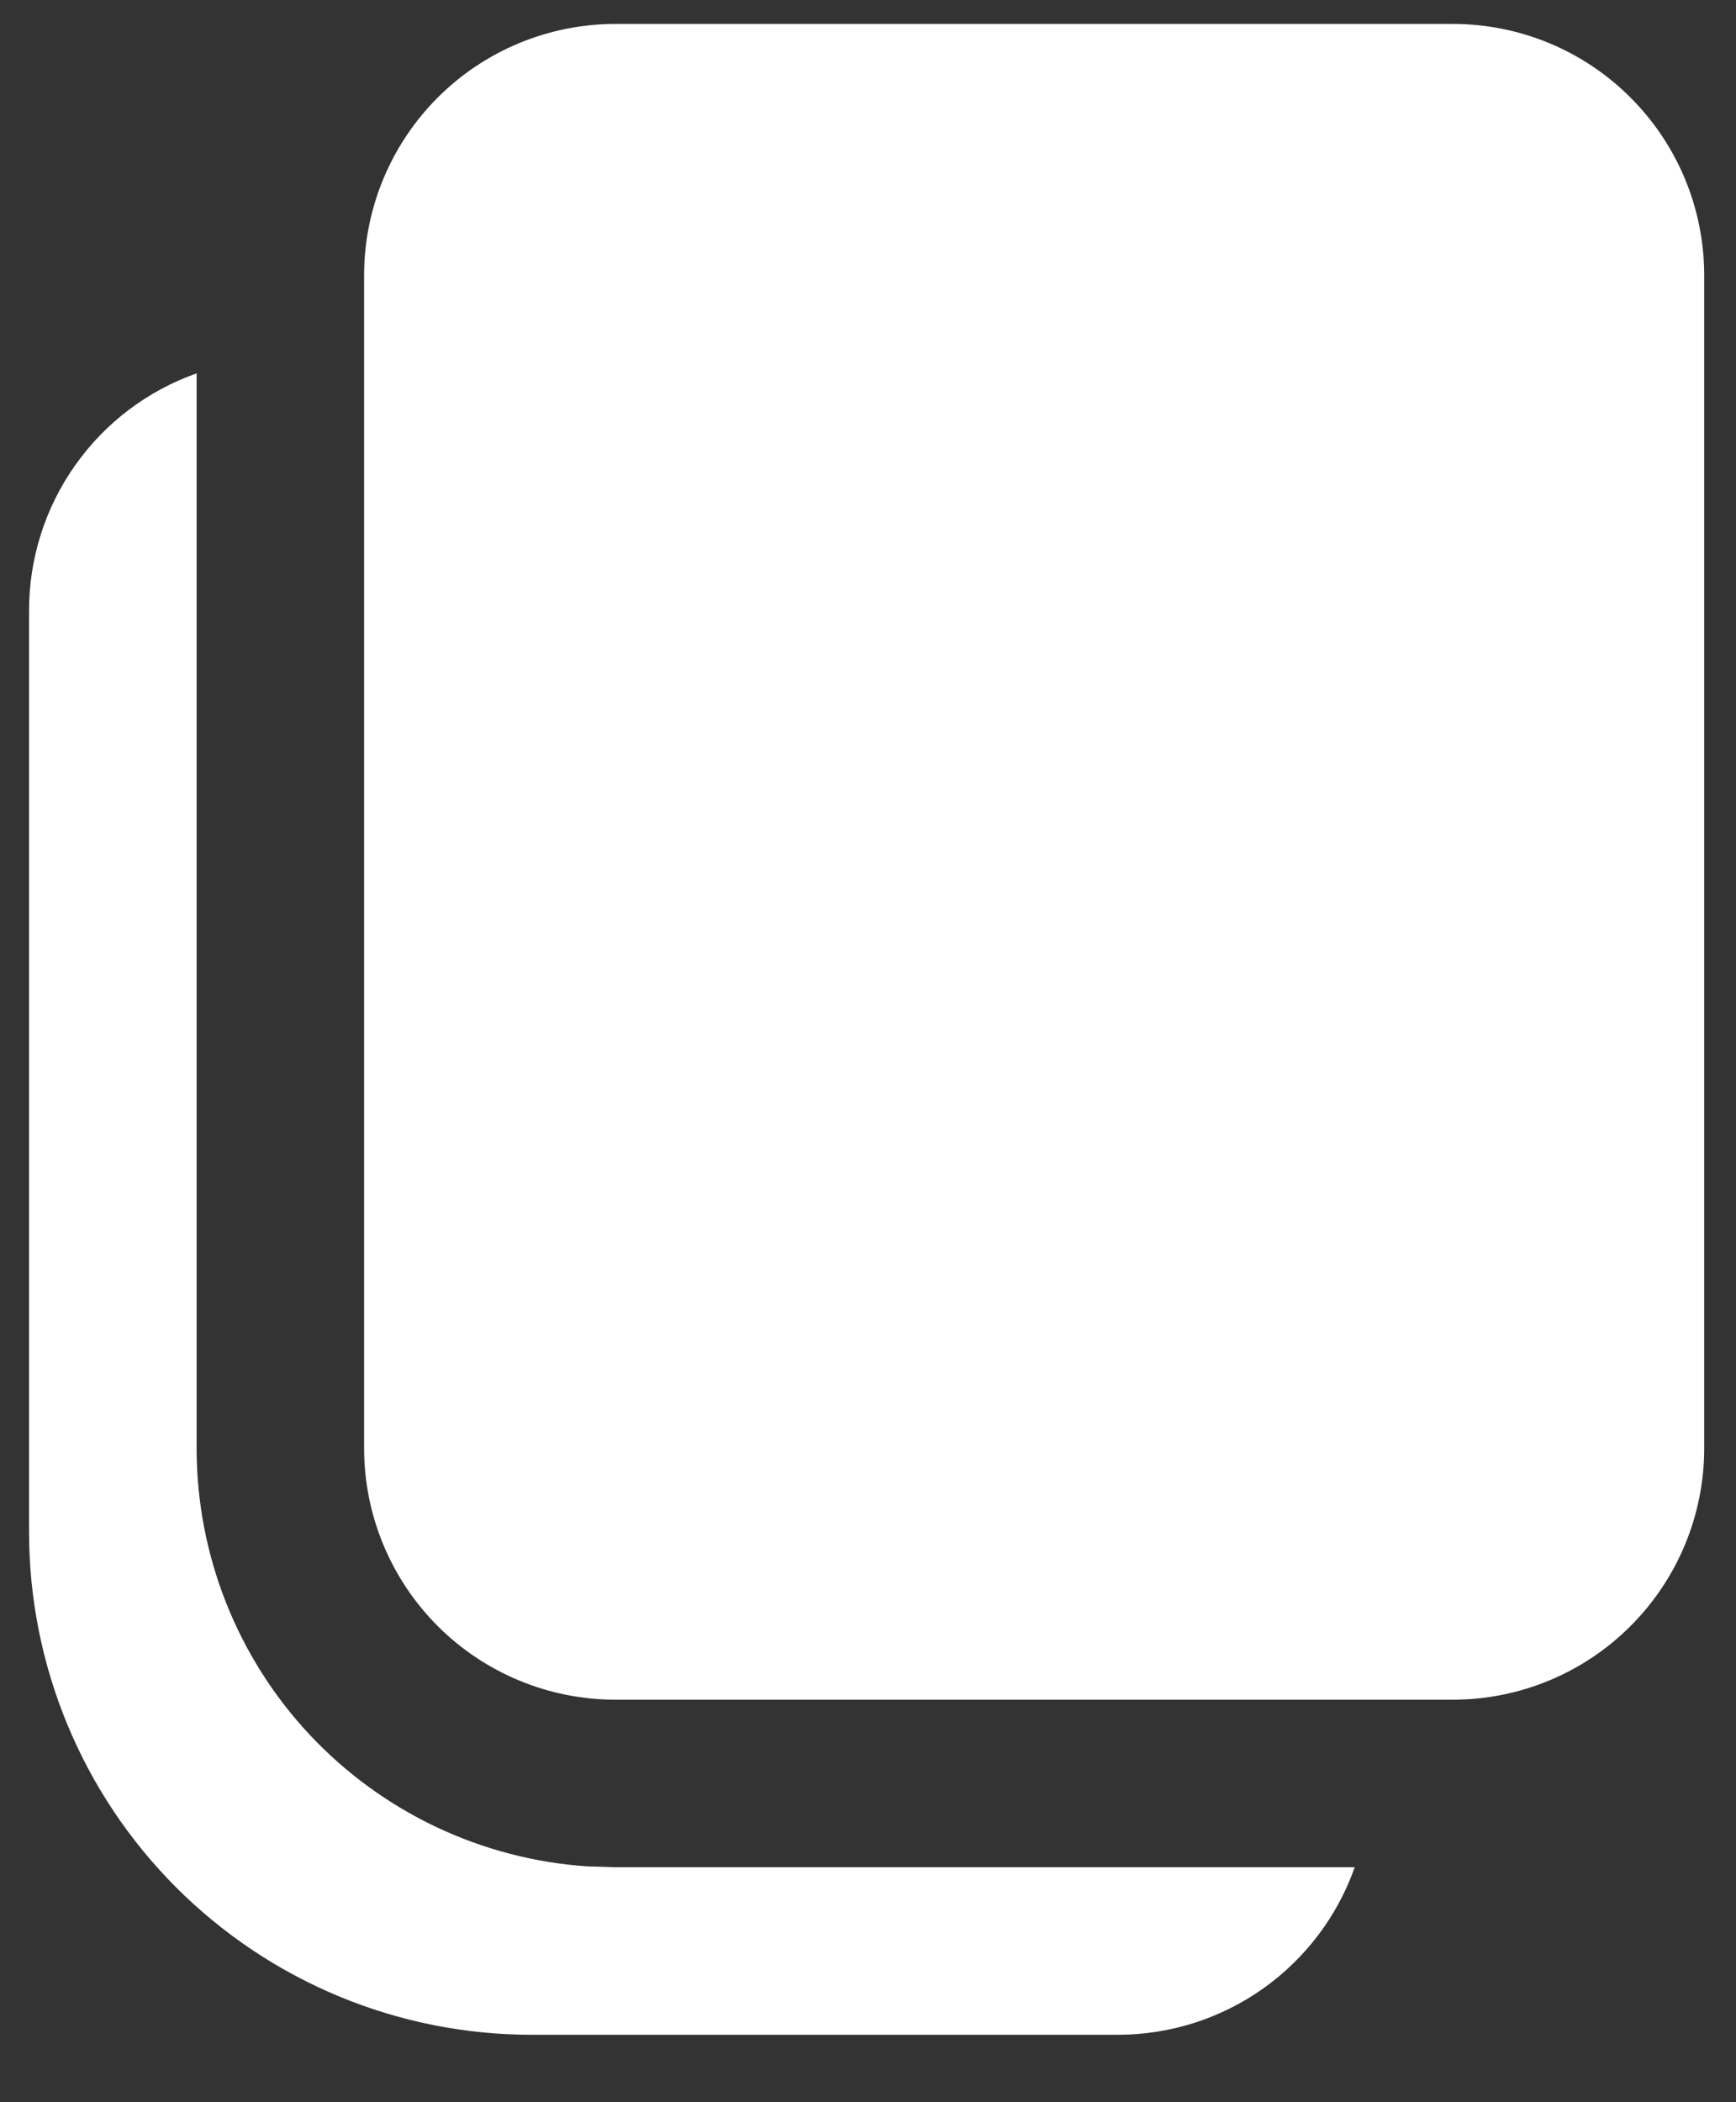 <svg width="19" height="23" viewBox="0 0 19 23" fill="none" xmlns="http://www.w3.org/2000/svg">
<rect x="0" y="0" width="19" height="23" fill="#333333" stroke="none"/>
<path d="M2.152 4.085V15.846C2.152 17.009 2.594 18.13 3.389 18.979C4.185 19.828 5.273 20.343 6.434 20.42L6.735 20.429H14.827C14.638 20.965 14.287 21.429 13.822 21.758C13.358 22.086 12.804 22.262 12.235 22.262H5.818C4.36 22.262 2.961 21.683 1.929 20.651C0.898 19.62 0.318 18.221 0.318 16.762V6.679C0.318 6.11 0.494 5.555 0.823 5.09C1.151 4.626 1.615 4.274 2.152 4.085ZM15.902 0.262C16.631 0.262 17.331 0.552 17.846 1.068C18.362 1.584 18.652 2.283 18.652 3.012V15.846C18.652 16.575 18.362 17.274 17.846 17.79C17.331 18.306 16.631 18.596 15.902 18.596H6.735C6.006 18.596 5.306 18.306 4.79 17.79C4.275 17.274 3.985 16.575 3.985 15.846V3.012C3.985 2.283 4.275 1.584 4.79 1.068C5.306 0.552 6.006 0.262 6.735 0.262H15.902Z" fill="white"/>
</svg>
